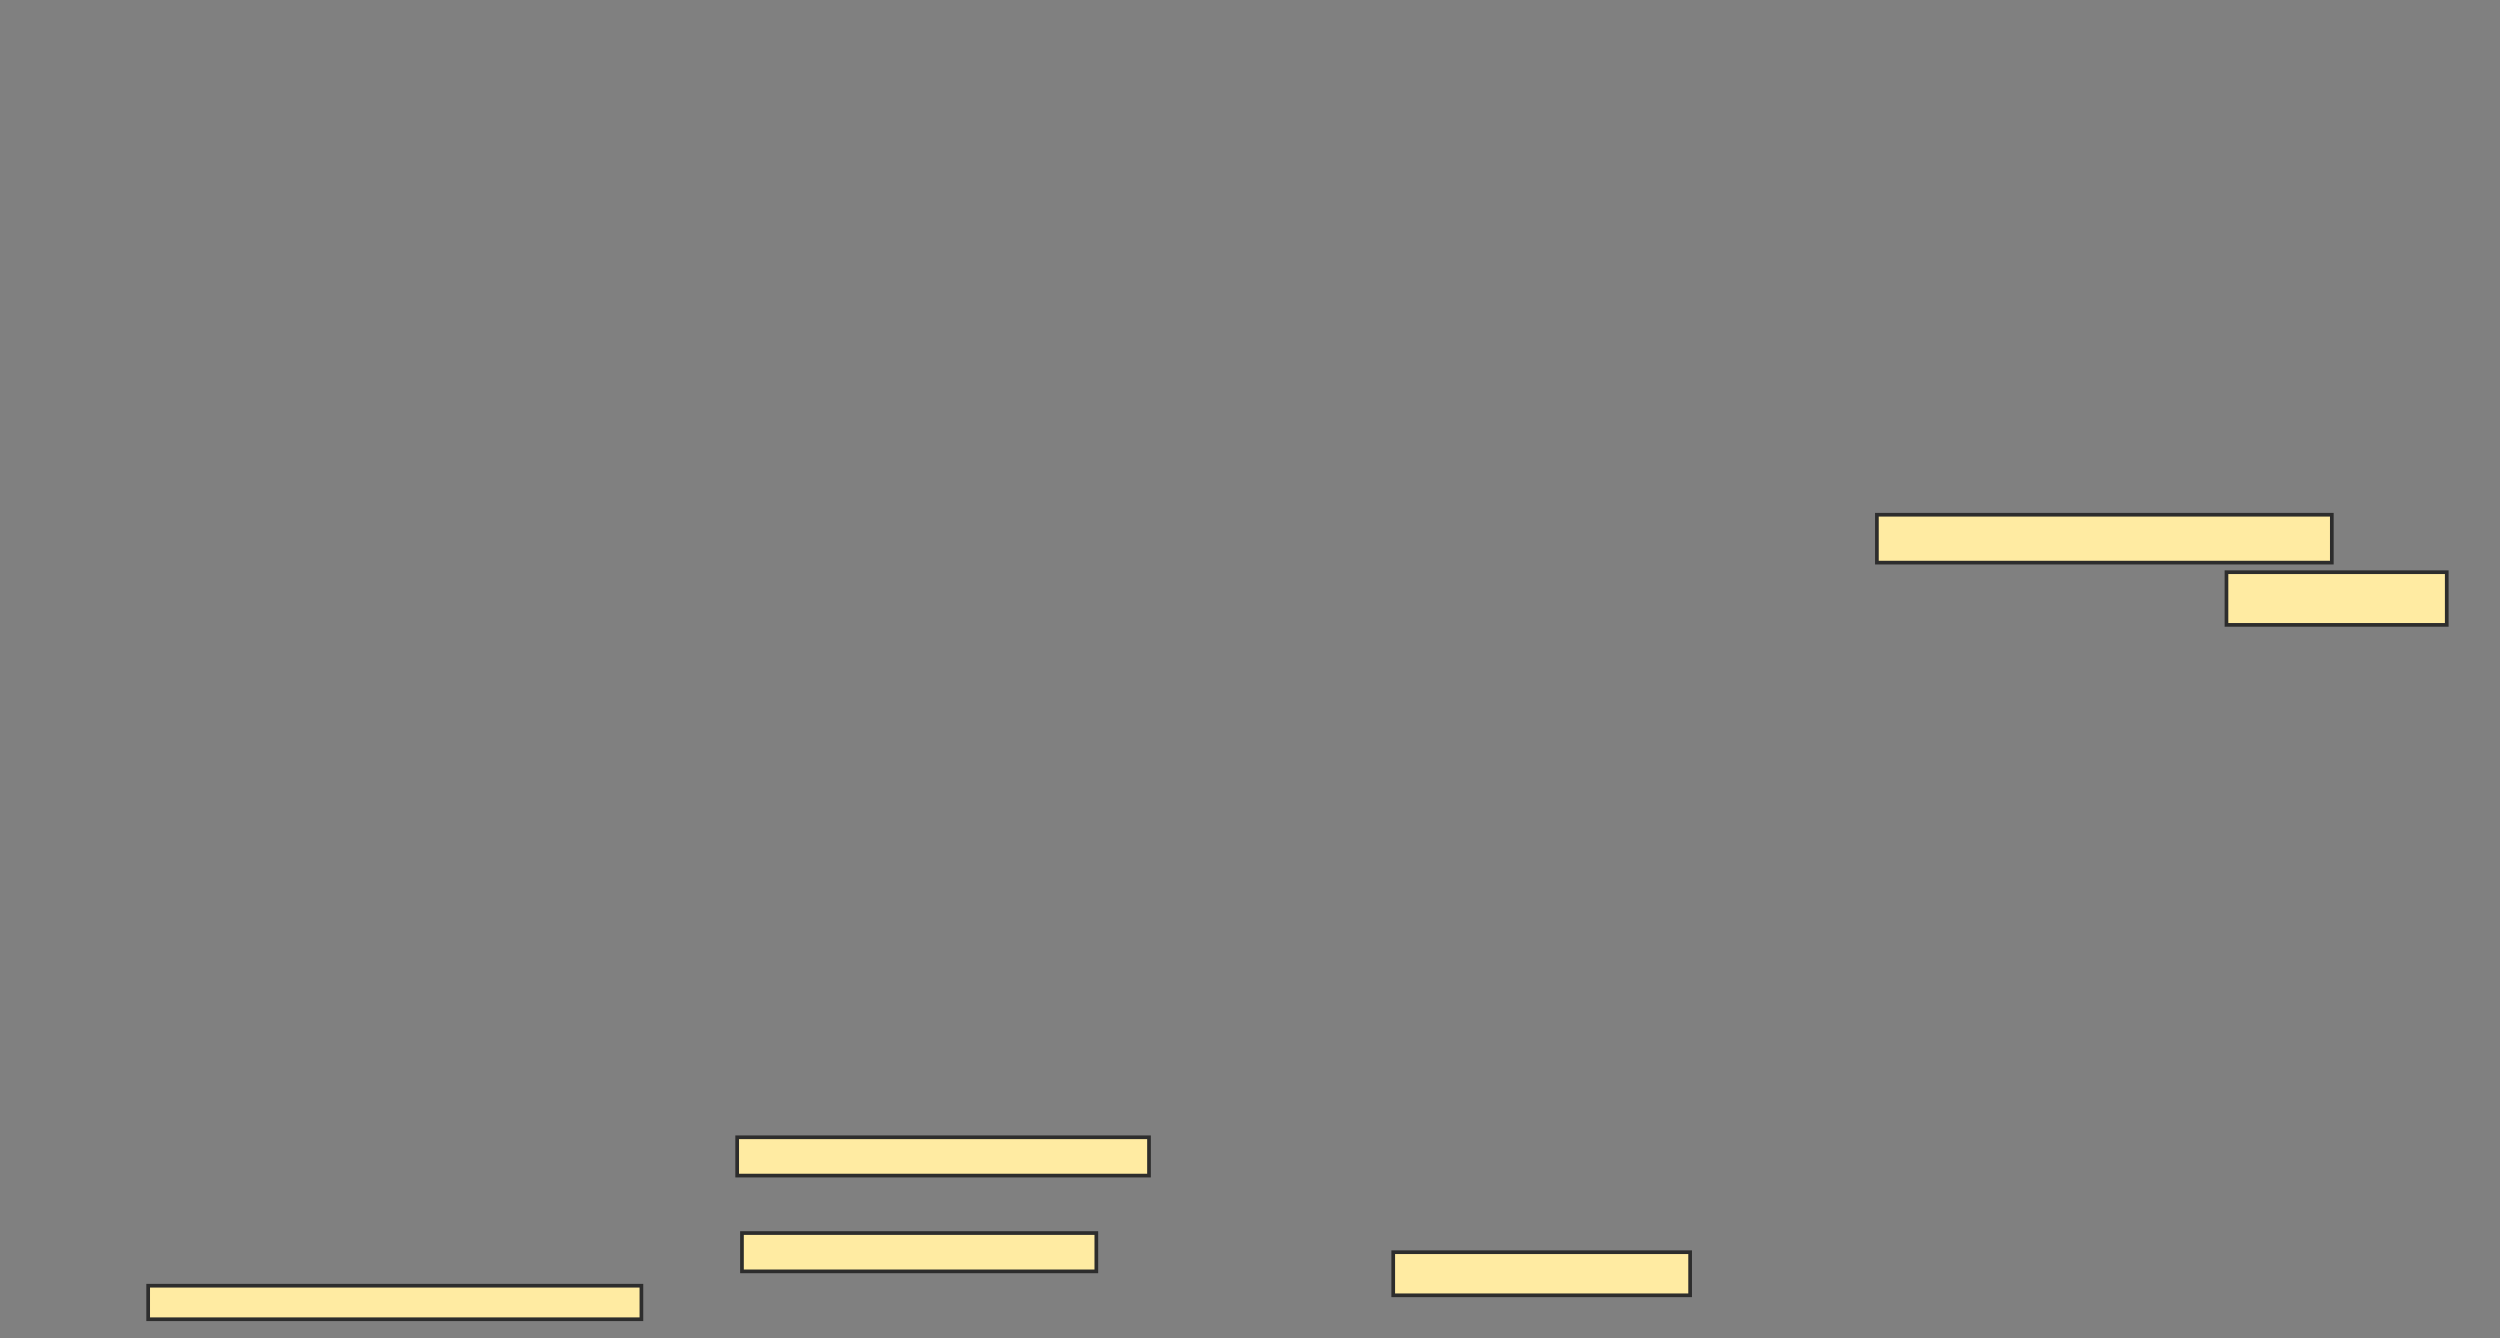 <svg xmlns="http://www.w3.org/2000/svg" width="678" height="363">
 <rect width="100%" height="100%" fill="#808080" stroke="none"/>
 <!-- Created with Image Occlusion Enhanced -->
 <g>
  <title>Labels</title>
 </g>
 <g>
  <title>Masks</title>
  <rect id="3b155d6441a64c4f960f332ae7a69416-ao-1" height="9.091" width="133.766" y="348.688" x="40.182" stroke="#2D2D2D" fill="#FFEBA2"/>
  <rect id="3b155d6441a64c4f960f332ae7a69416-ao-2" height="11.688" width="80.519" y="339.597" x="377.844" stroke="#2D2D2D" fill="#FFEBA2"/>
  
  
  <g id="3b155d6441a64c4f960f332ae7a69416-ao-4">
   <rect height="12.987" width="123.377" y="139.597" x="509.013" stroke="#2D2D2D" fill="#FFEBA2"/>
   <rect height="14.286" width="59.74" y="155.182" x="603.818" stroke="#2D2D2D" fill="#FFEBA2"/>
  </g>
  <g id="3b155d6441a64c4f960f332ae7a69416-ao-5">
   <rect height="10.39" width="111.688" y="308.429" x="199.922" stroke="#2D2D2D" fill="#FFEBA2"/>
   <rect height="10.39" width="96.104" y="334.403" x="201.221" stroke="#2D2D2D" fill="#FFEBA2"/>
  </g>
 </g>
</svg>